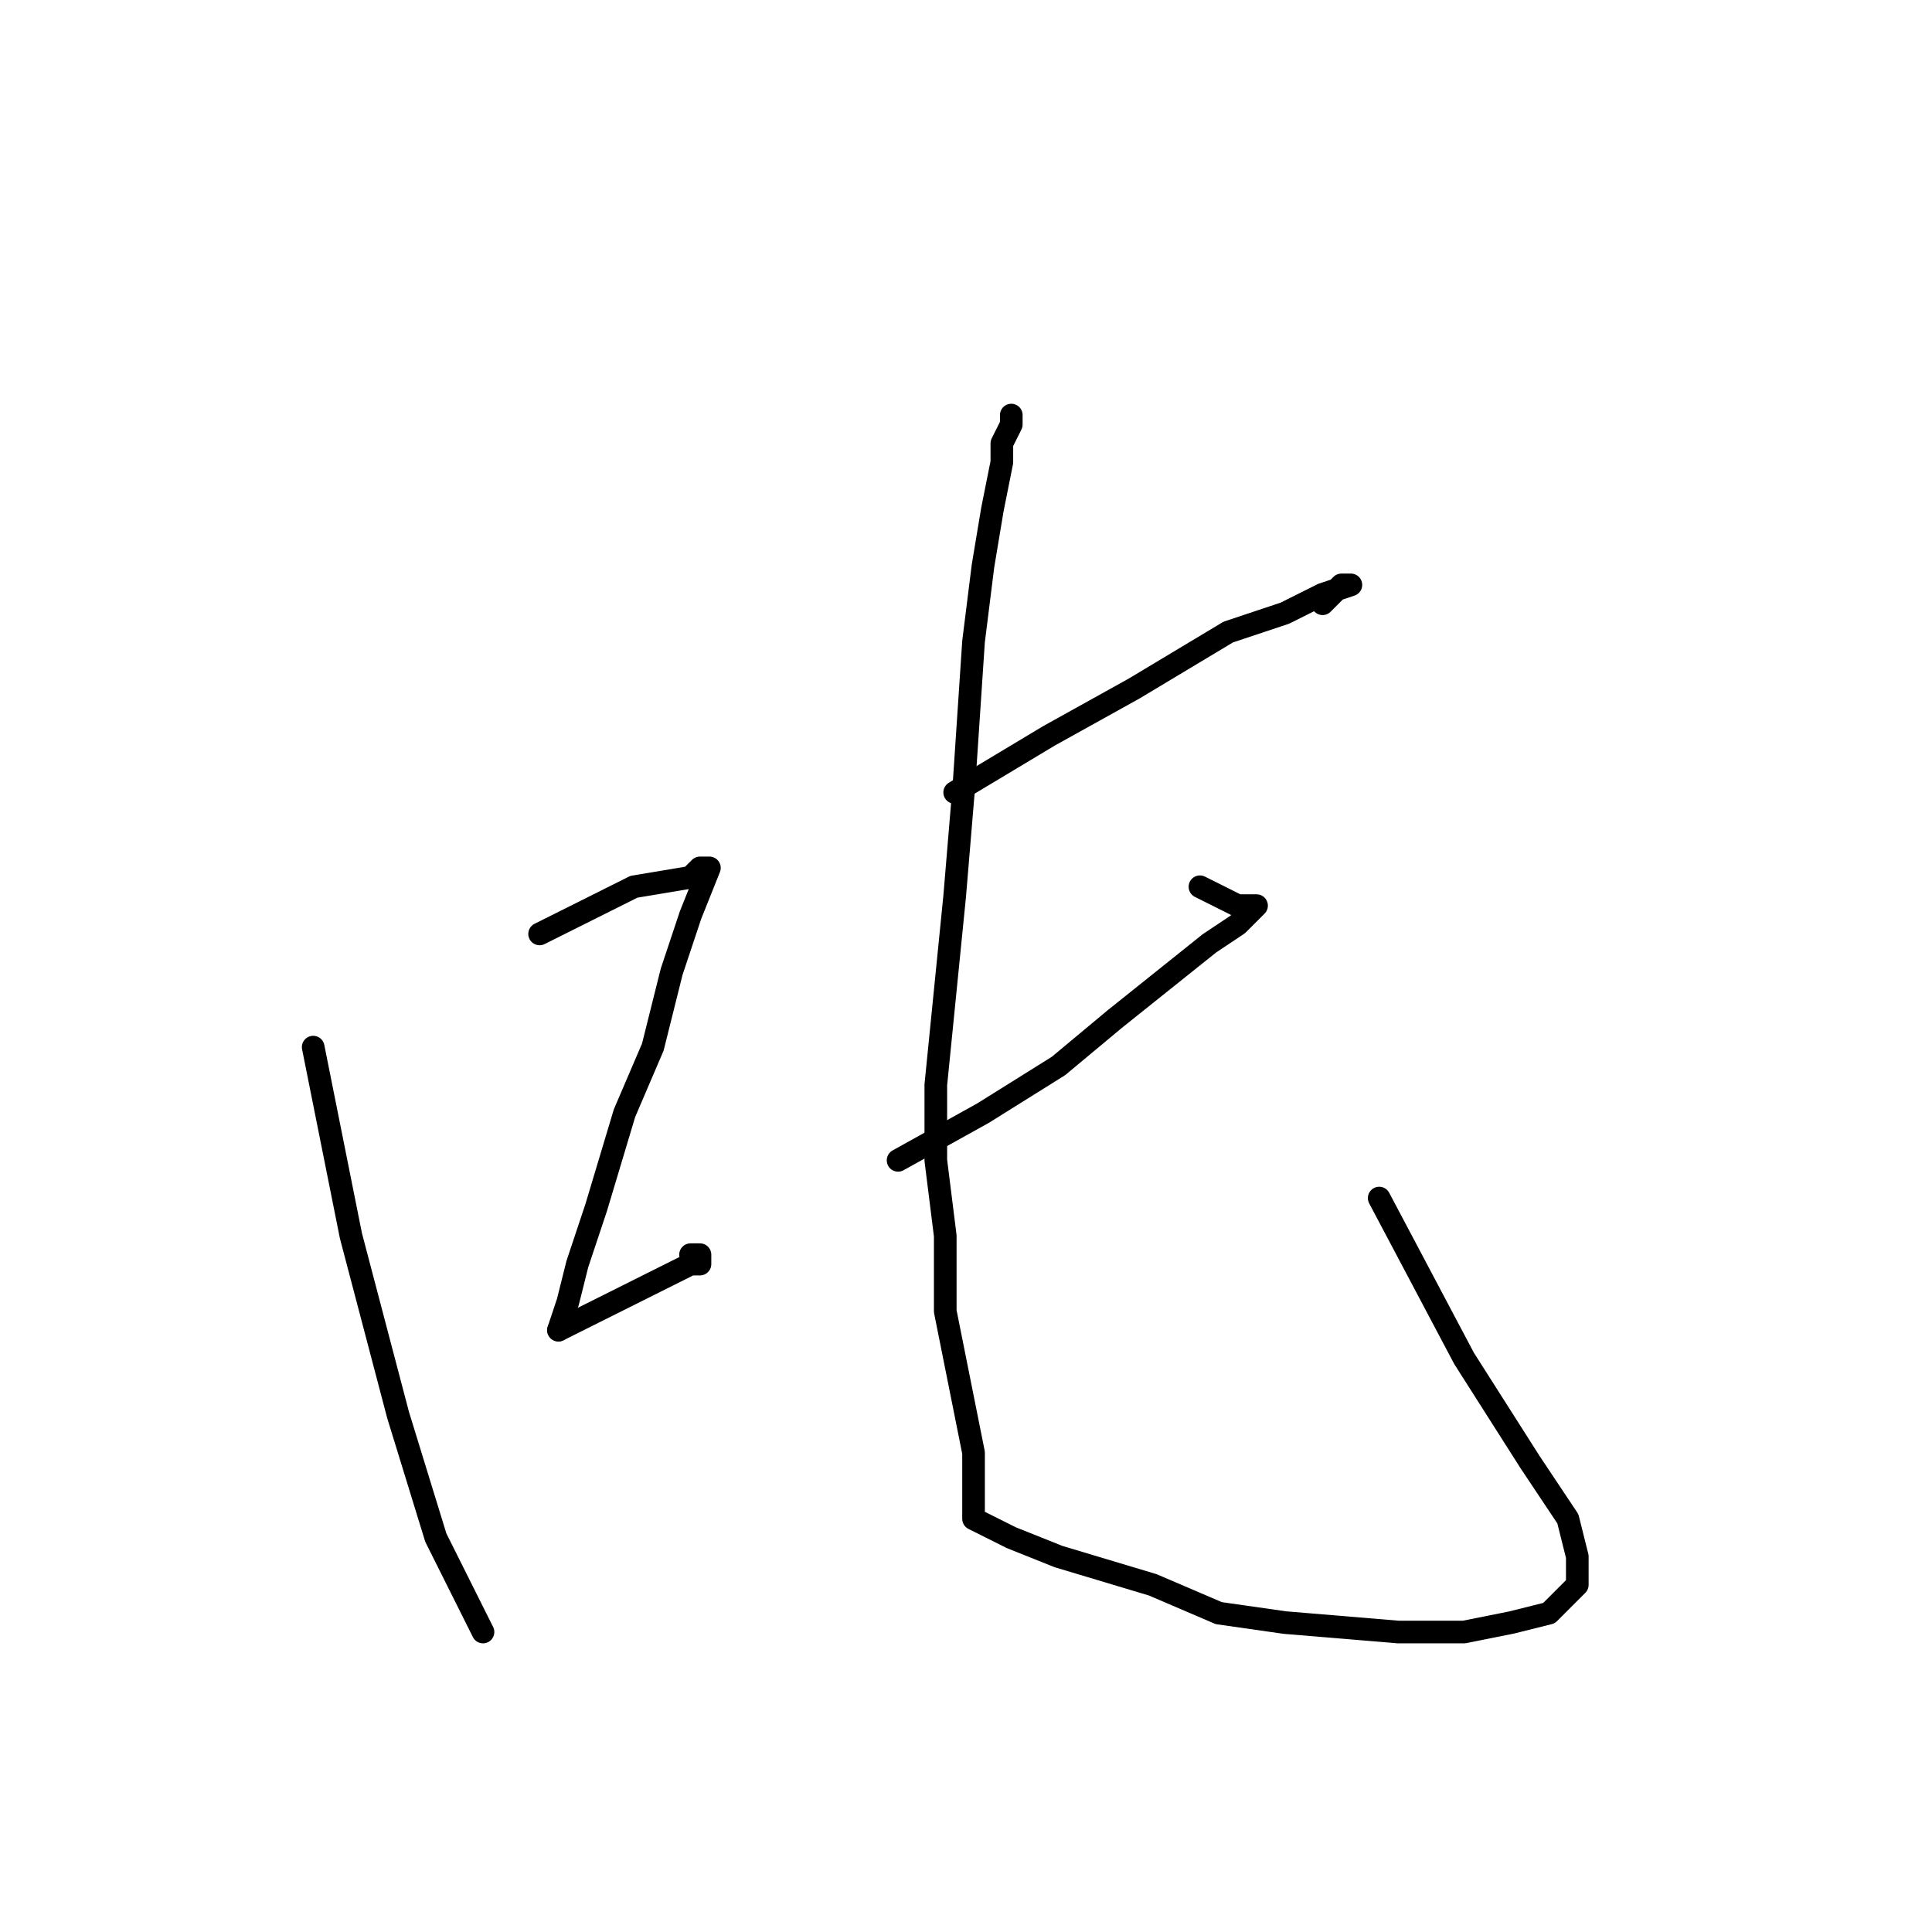 <?xml version="1.0" standalone="no"?>
    <svg width="256" height="256" xmlns="http://www.w3.org/2000/svg" version="1.1">
    <polyline stroke="black" stroke-width="3" stroke-linecap="round" fill="transparent" stroke-linejoin="round" points="41.5 138.75 46.5 163.75 52.75 187.5 57.75 203.75 62.75 213.75 64 216.25 62.75 213.75 62.75 213.75 " />
        <polyline stroke="black" stroke-width="3" stroke-linecap="round" fill="transparent" stroke-linejoin="round" points="71.5 123.75 79 120 84 117.5 91.5 116.25 92.75 115 94 115 91.5 121.25 89 128.75 86.5 138.75 82.75 147.5 79 160 76.5 167.5 75.25 172.5 74 176.25 74 176.25 " />
        <polyline stroke="black" stroke-width="3" stroke-linecap="round" fill="transparent" stroke-linejoin="round" points="74 176.25 81.5 172.5 86.5 170 91.5 167.5 92.75 167.5 92.75 166.25 91.5 166.25 91.5 166.25 " />
        <polyline stroke="black" stroke-width="3" stroke-linecap="round" fill="transparent" stroke-linejoin="round" points="126.5 105 139 97.5 150.25 91.25 162.75 83.75 170.25 81.25 175.25 78.75 179 77.5 177.75 77.5 175.25 80 175.25 80 " />
        <polyline stroke="black" stroke-width="3" stroke-linecap="round" fill="transparent" stroke-linejoin="round" points="119 153.75 130.25 147.5 140.25 141.25 147.75 135 154 130 160.25 125 164 122.5 166.5 120 165.25 120 164 120 159 117.5 159 117.5 " />
        <polyline stroke="black" stroke-width="3" stroke-linecap="round" fill="transparent" stroke-linejoin="round" points="134 55 134 56.25 132.75 58.75 132.75 61.25 131.5 67.5 130.25 75 129 85 127.75 103.75 126.5 118.75 125.25 131.25 124 143.75 124 153.75 125.25 163.75 125.25 173.75 127.75 186.25 129 192.5 129 198.75 129 200 129 201.25 131.5 202.5 134 203.75 140.25 206.25 152.75 210 161.5 213.75 170.25 215 185.25 216.25 194 216.25 200.25 215 205.25 213.75 207.75 211.25 209 210 209 206.25 207.75 201.25 202.75 193.75 194 180 182.75 158.75 182.75 158.75 " />
        </svg>